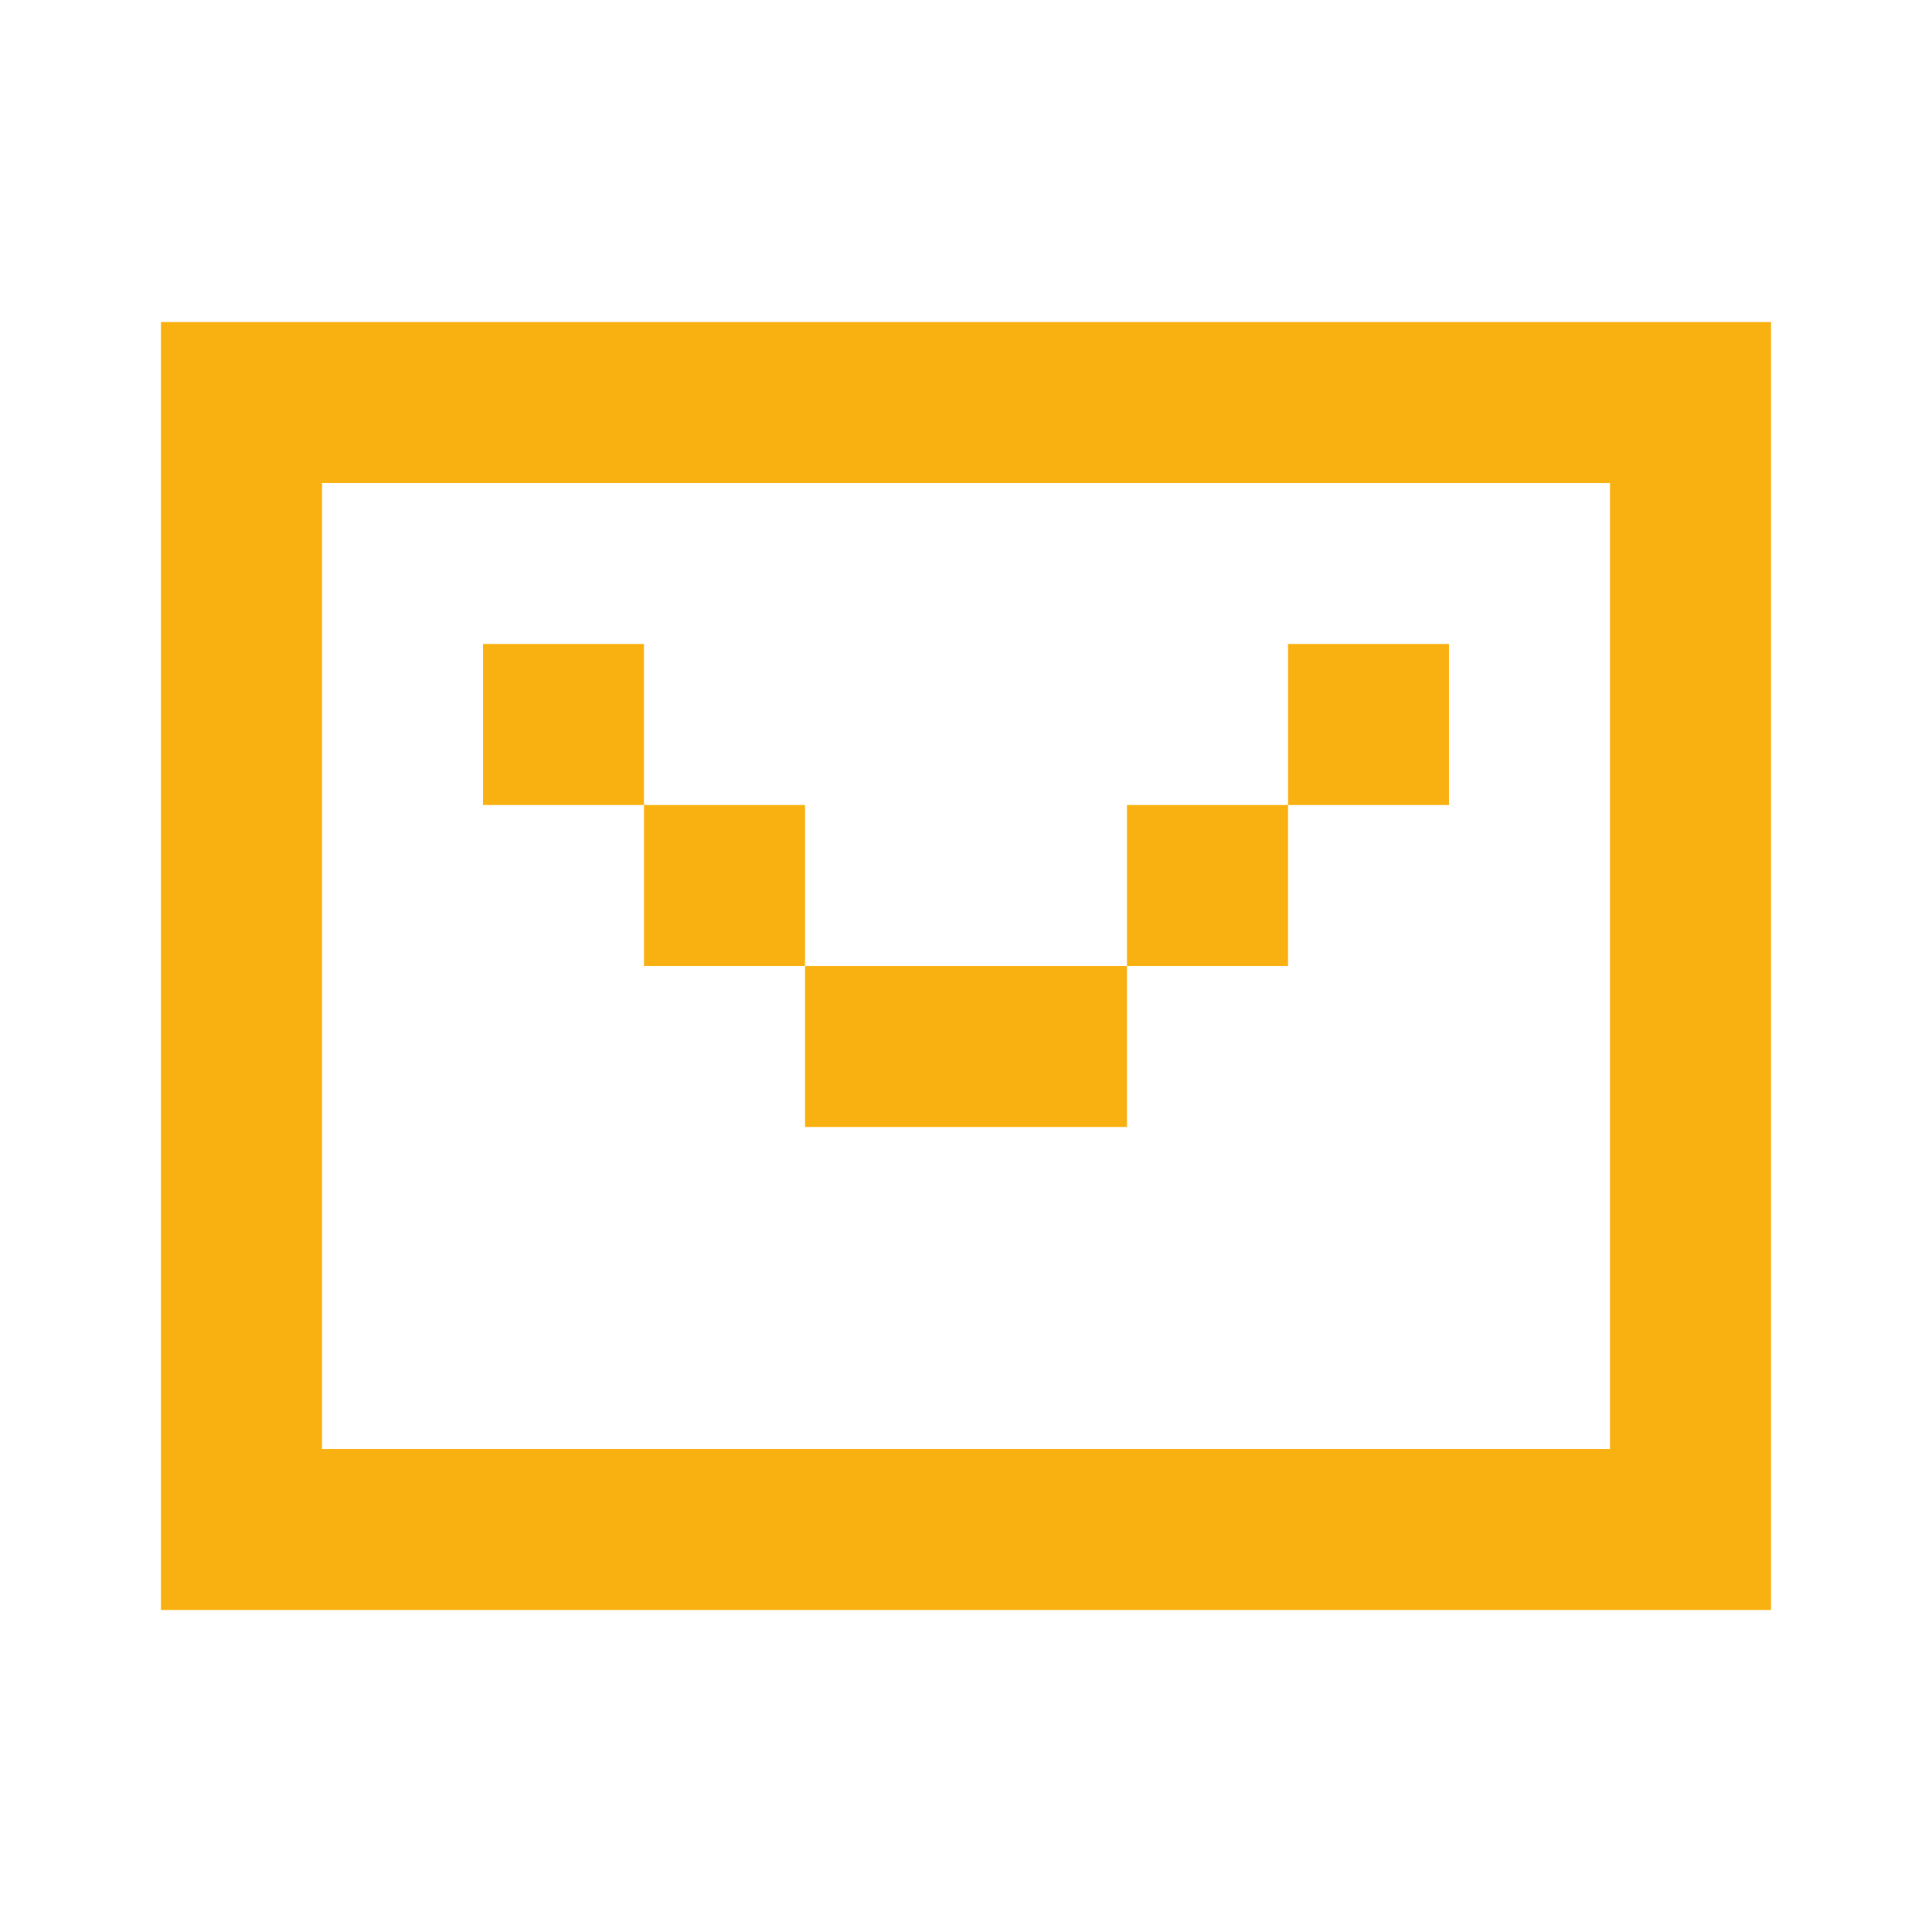 <svg xmlns="http://www.w3.org/2000/svg" width="128" height="128" viewBox="0 0 24 24"><path fill="#f9b111" d="M22 4H2v16h20V4zM4 18V6h16v12H4zM8 8H6v2h2v2h2v2h4v-2h2v-2h2V8h-2v2h-2v2h-4v-2H8V8z"/></svg>